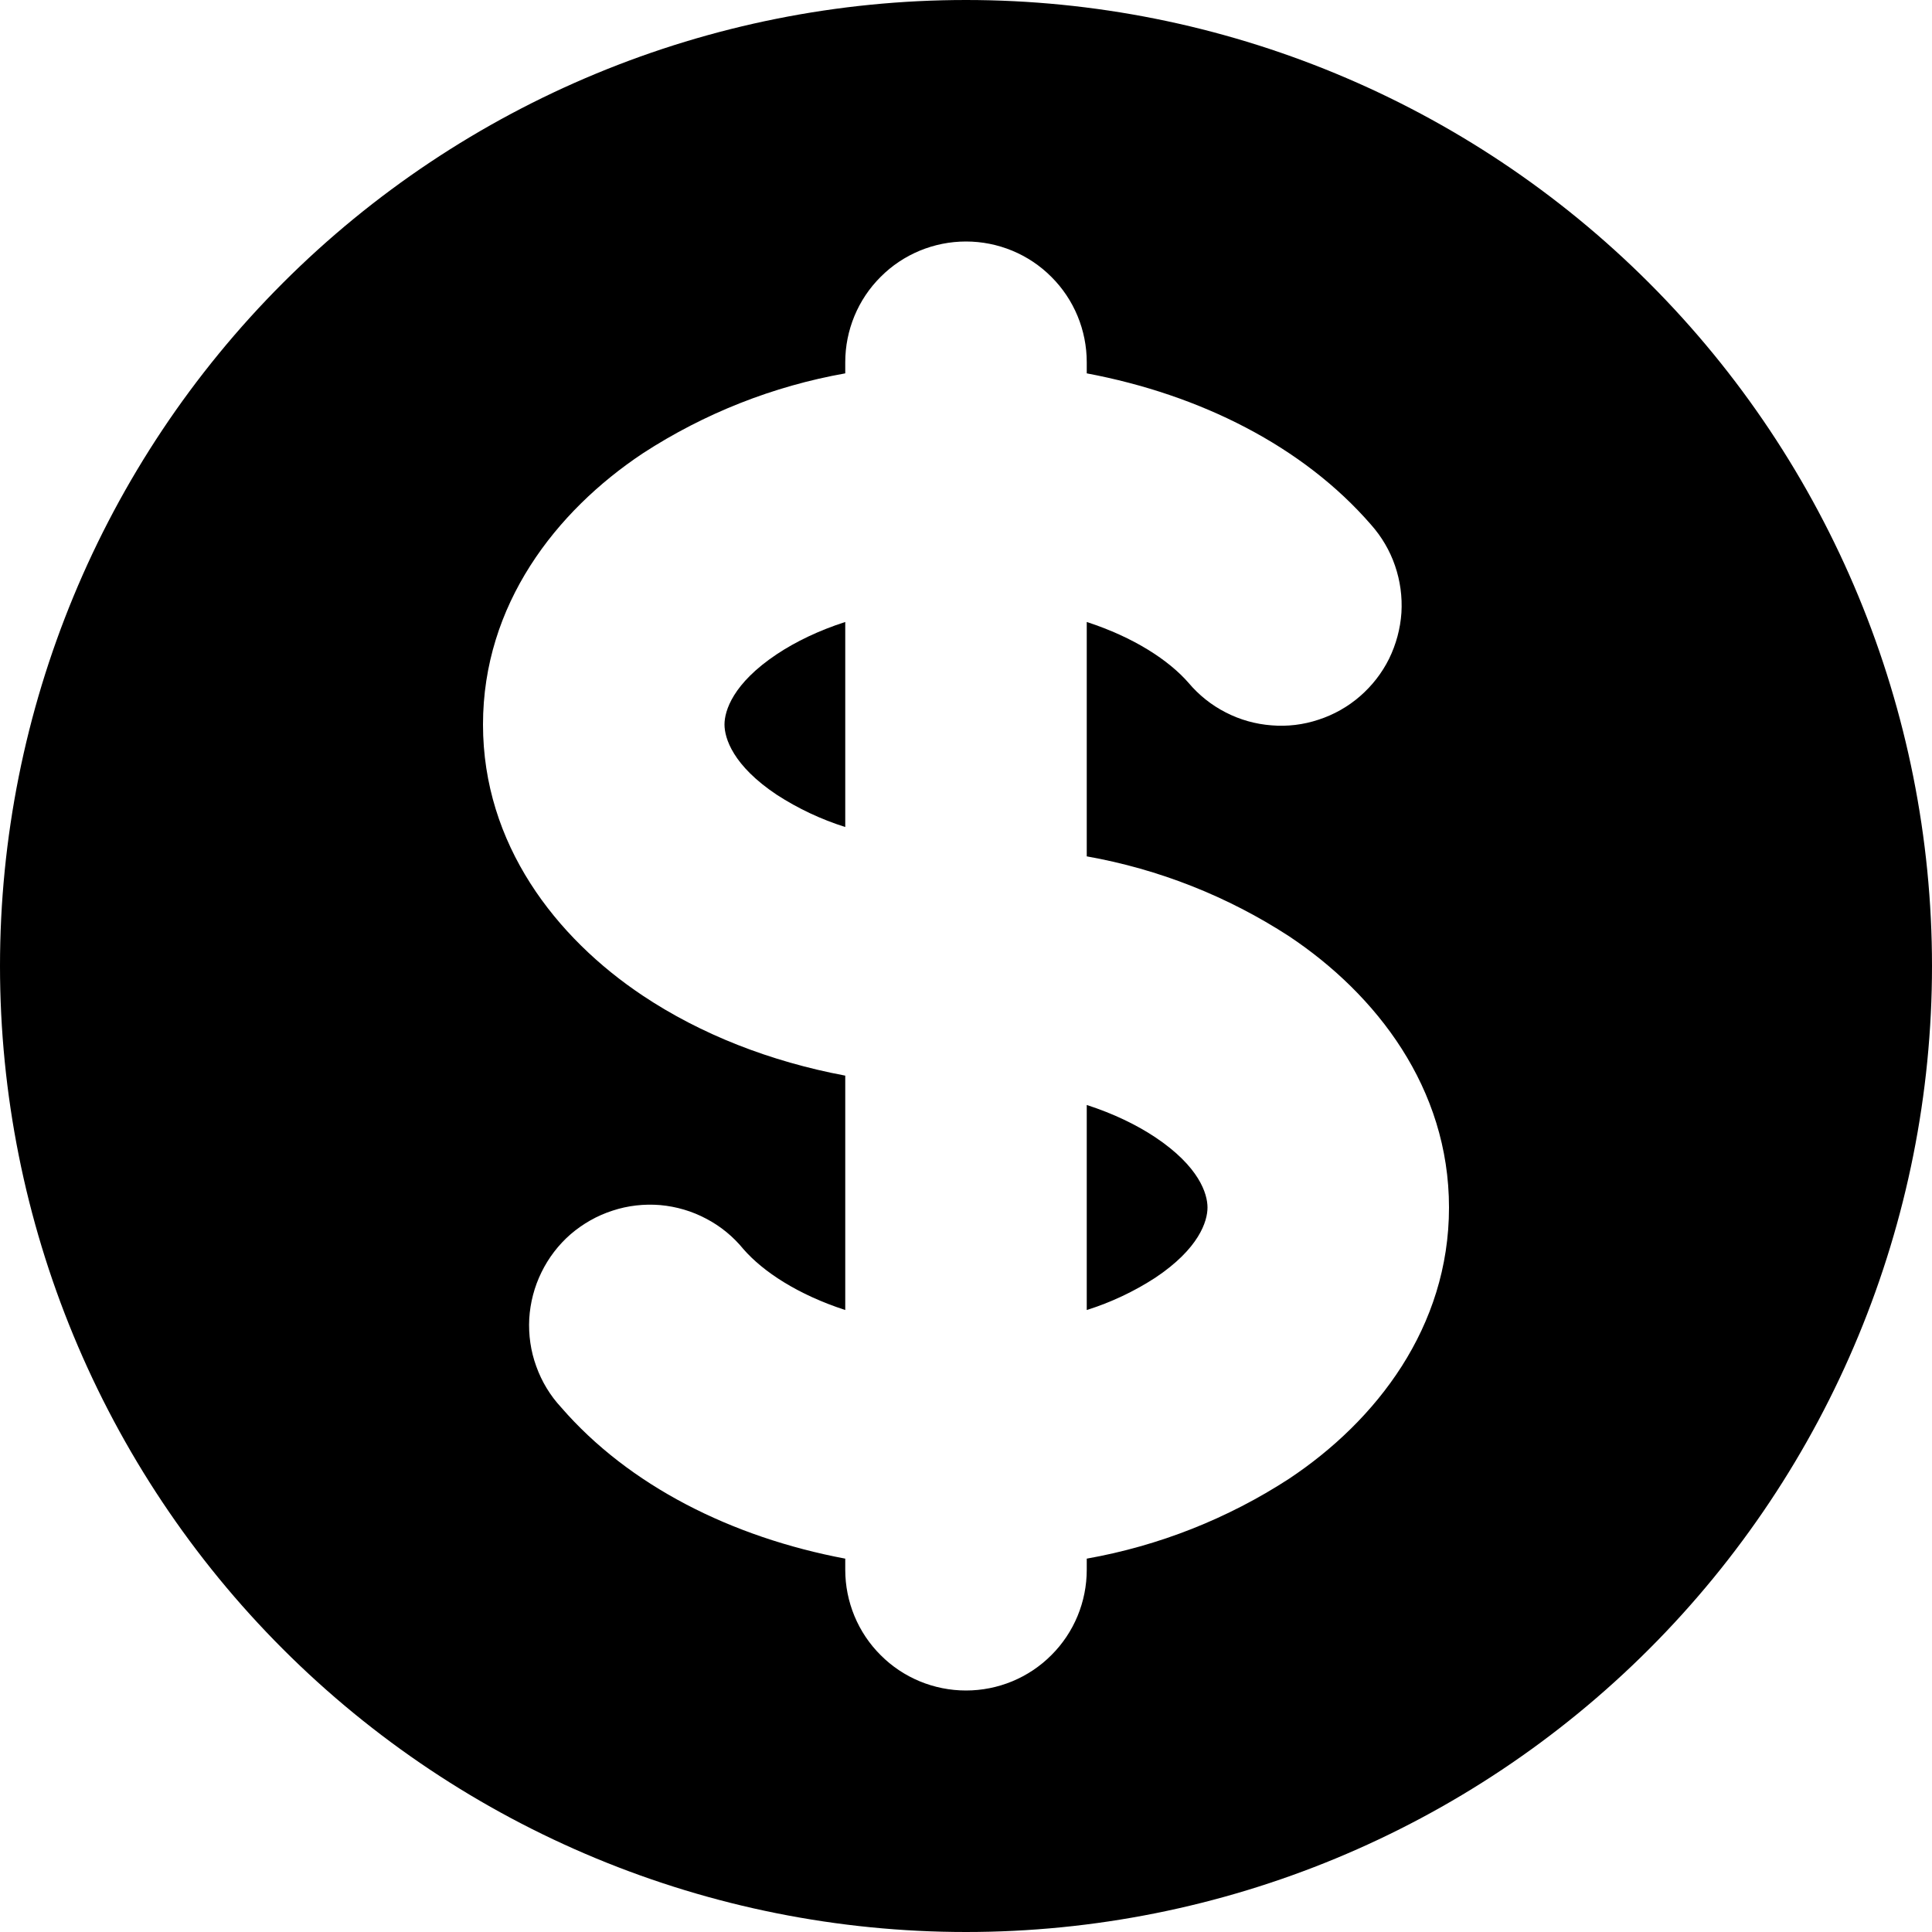 <svg width="16" height="16" viewBox="0 0 16 16" fill="none" xmlns="http://www.w3.org/2000/svg">
<path d="M6.433 5.418C6.588 5.315 6.779 5.222 7 5.151V6.849C6.8 6.786 6.609 6.696 6.433 6.582C6.07 6.34 6 6.114 6 6C6 5.886 6.07 5.66 6.433 5.418ZM9 10.849V9.151C9.22 9.222 9.412 9.315 9.567 9.418C9.931 9.661 10 9.886 10 10C10 10.114 9.93 10.34 9.567 10.582C9.391 10.696 9.2 10.786 9 10.849Z" fill="black"/>
<path fill-rule="evenodd" clip-rule="evenodd" d="M8 16C10.122 16 12.157 15.157 13.657 13.657C15.157 12.157 16 10.122 16 8C16 5.878 15.157 3.843 13.657 2.343C12.157 0.843 10.122 0 8 0C5.878 0 3.843 0.843 2.343 2.343C0.843 3.843 0 5.878 0 8C0 10.122 0.843 12.157 2.343 13.657C3.843 15.157 5.878 16 8 16V16ZM9 3C9 2.735 8.895 2.48 8.707 2.293C8.52 2.105 8.265 2 8 2C7.735 2 7.48 2.105 7.293 2.293C7.105 2.48 7 2.735 7 3V3.092C6.403 3.198 5.833 3.423 5.324 3.754C4.602 4.234 4 5.009 4 6C4 6.99 4.602 7.765 5.324 8.246C5.804 8.566 6.378 8.791 7 8.908V10.849C6.609 10.722 6.32 10.532 6.157 10.345C6.072 10.241 5.968 10.155 5.849 10.093C5.731 10.03 5.601 9.992 5.468 9.98C5.334 9.969 5.2 9.984 5.073 10.026C4.945 10.067 4.828 10.134 4.726 10.221C4.625 10.309 4.543 10.416 4.484 10.537C4.425 10.657 4.391 10.788 4.383 10.921C4.376 11.055 4.395 11.189 4.441 11.315C4.486 11.441 4.556 11.557 4.647 11.655C5.209 12.304 6.06 12.731 7 12.908V13C7 13.265 7.105 13.52 7.293 13.707C7.48 13.895 7.735 14 8 14C8.265 14 8.52 13.895 8.707 13.707C8.895 13.52 9 13.265 9 13V12.908C9.597 12.802 10.167 12.577 10.676 12.246C11.398 11.766 12 10.991 12 10C12 9.01 11.398 8.235 10.676 7.754C10.167 7.423 9.597 7.198 9 7.092V5.151C9.391 5.278 9.68 5.468 9.843 5.655C9.928 5.756 10.033 5.84 10.151 5.9C10.269 5.961 10.398 5.997 10.53 6.007C10.662 6.018 10.794 6.002 10.92 5.96C11.046 5.919 11.163 5.853 11.263 5.766C11.363 5.679 11.445 5.574 11.504 5.455C11.562 5.336 11.597 5.207 11.606 5.075C11.614 4.942 11.596 4.81 11.553 4.685C11.51 4.559 11.442 4.444 11.354 4.345C10.791 3.696 9.941 3.269 9 3.092V3Z" fill="black"/>
</svg>
